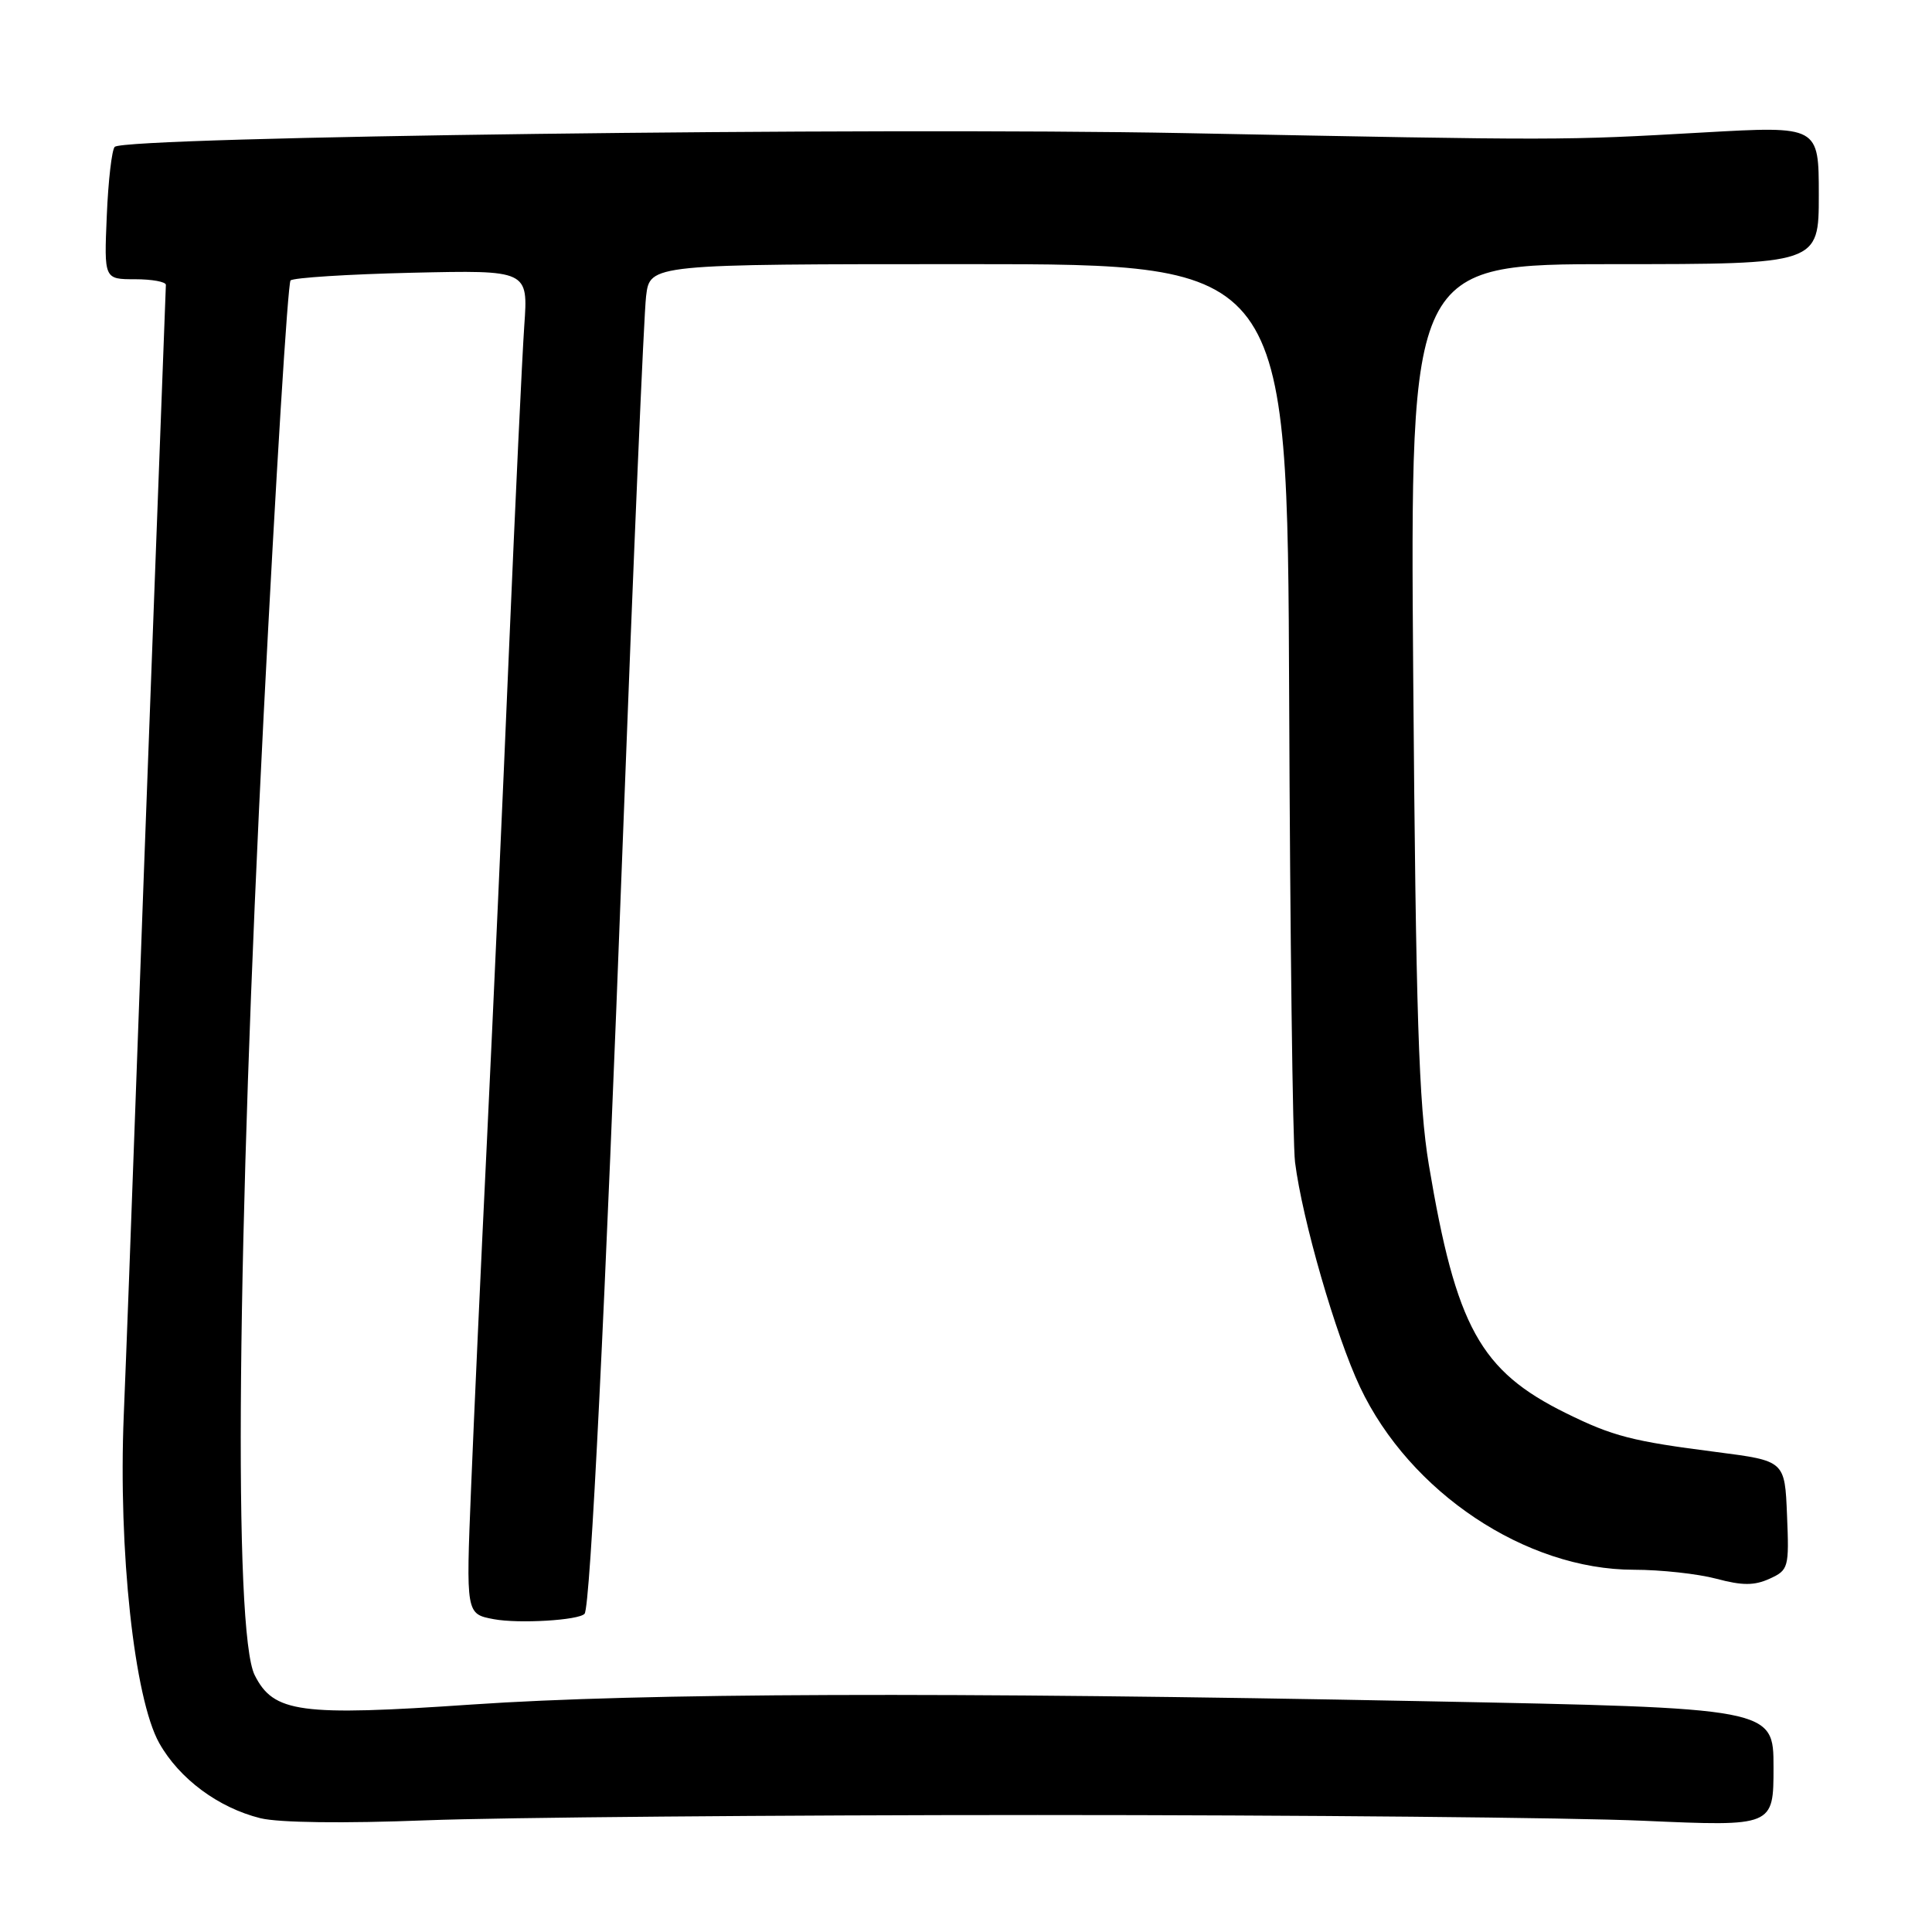 <?xml version="1.0" encoding="UTF-8" standalone="no"?>
<!DOCTYPE svg PUBLIC "-//W3C//DTD SVG 1.1//EN" "http://www.w3.org/Graphics/SVG/1.1/DTD/svg11.dtd" >
<svg xmlns="http://www.w3.org/2000/svg" xmlns:xlink="http://www.w3.org/1999/xlink" version="1.1" viewBox="0 0 256 256">
 <g >
 <path fill="currentColor"
d=" M 137.50 240.50 C 172.15 240.50 208.26 240.84 217.75 241.26 C 235.00 242.02 235.00 242.02 235.00 234.17 C 235.00 226.32 235.00 226.32 188.75 225.42 C 125.27 224.18 85.00 224.32 62.50 225.86 C 39.73 227.42 36.26 226.95 33.75 221.97 C 30.90 216.31 31.38 164.47 34.94 94.66 C 36.54 63.40 38.14 37.53 38.50 37.16 C 38.87 36.80 46.10 36.34 54.58 36.14 C 69.99 35.79 69.99 35.79 69.47 43.14 C 69.19 47.19 68.28 66.47 67.45 86.00 C 66.63 105.53 65.31 134.78 64.53 151.00 C 63.74 167.22 62.79 188.01 62.42 197.18 C 61.74 213.86 61.74 213.86 65.43 214.55 C 68.73 215.17 76.71 214.70 77.46 213.83 C 78.23 212.95 80.20 173.10 82.52 111.50 C 83.93 74.10 85.32 41.59 85.61 39.25 C 86.12 35.00 86.12 35.00 128.36 35.00 C 170.59 35.00 170.59 35.00 170.82 92.25 C 170.94 123.74 171.29 151.53 171.60 154.00 C 172.56 161.63 176.99 176.97 180.21 183.79 C 186.80 197.74 202.18 208.00 216.50 208.00 C 220.06 208.00 224.97 208.54 227.42 209.19 C 230.86 210.11 232.46 210.11 234.48 209.19 C 236.99 208.05 237.08 207.72 236.79 200.78 C 236.50 193.57 236.50 193.57 227.50 192.41 C 216.24 190.97 213.73 190.32 207.50 187.25 C 196.14 181.65 192.93 175.83 189.33 154.35 C 187.99 146.30 187.61 134.47 187.26 89.75 C 186.84 35.00 186.84 35.00 213.92 35.00 C 241.00 35.00 241.00 35.00 241.00 25.85 C 241.00 16.69 241.00 16.69 225.75 17.55 C 206.83 18.62 207.41 18.62 157.00 17.64 C 115.47 16.84 16.56 18.11 15.20 19.46 C 14.82 19.85 14.34 23.95 14.15 28.58 C 13.79 37.00 13.79 37.00 17.90 37.00 C 20.15 37.00 21.99 37.34 21.98 37.75 C 21.97 38.16 21.27 56.73 20.43 79.00 C 19.59 101.28 18.47 131.65 17.94 146.50 C 17.41 161.35 16.72 179.80 16.40 187.50 C 15.66 205.43 17.79 225.07 21.10 230.97 C 23.76 235.70 28.94 239.54 34.50 240.92 C 36.95 241.52 45.47 241.63 56.50 241.20 C 66.40 240.82 102.85 240.50 137.50 240.50 Z "/>
</g>
</svg>